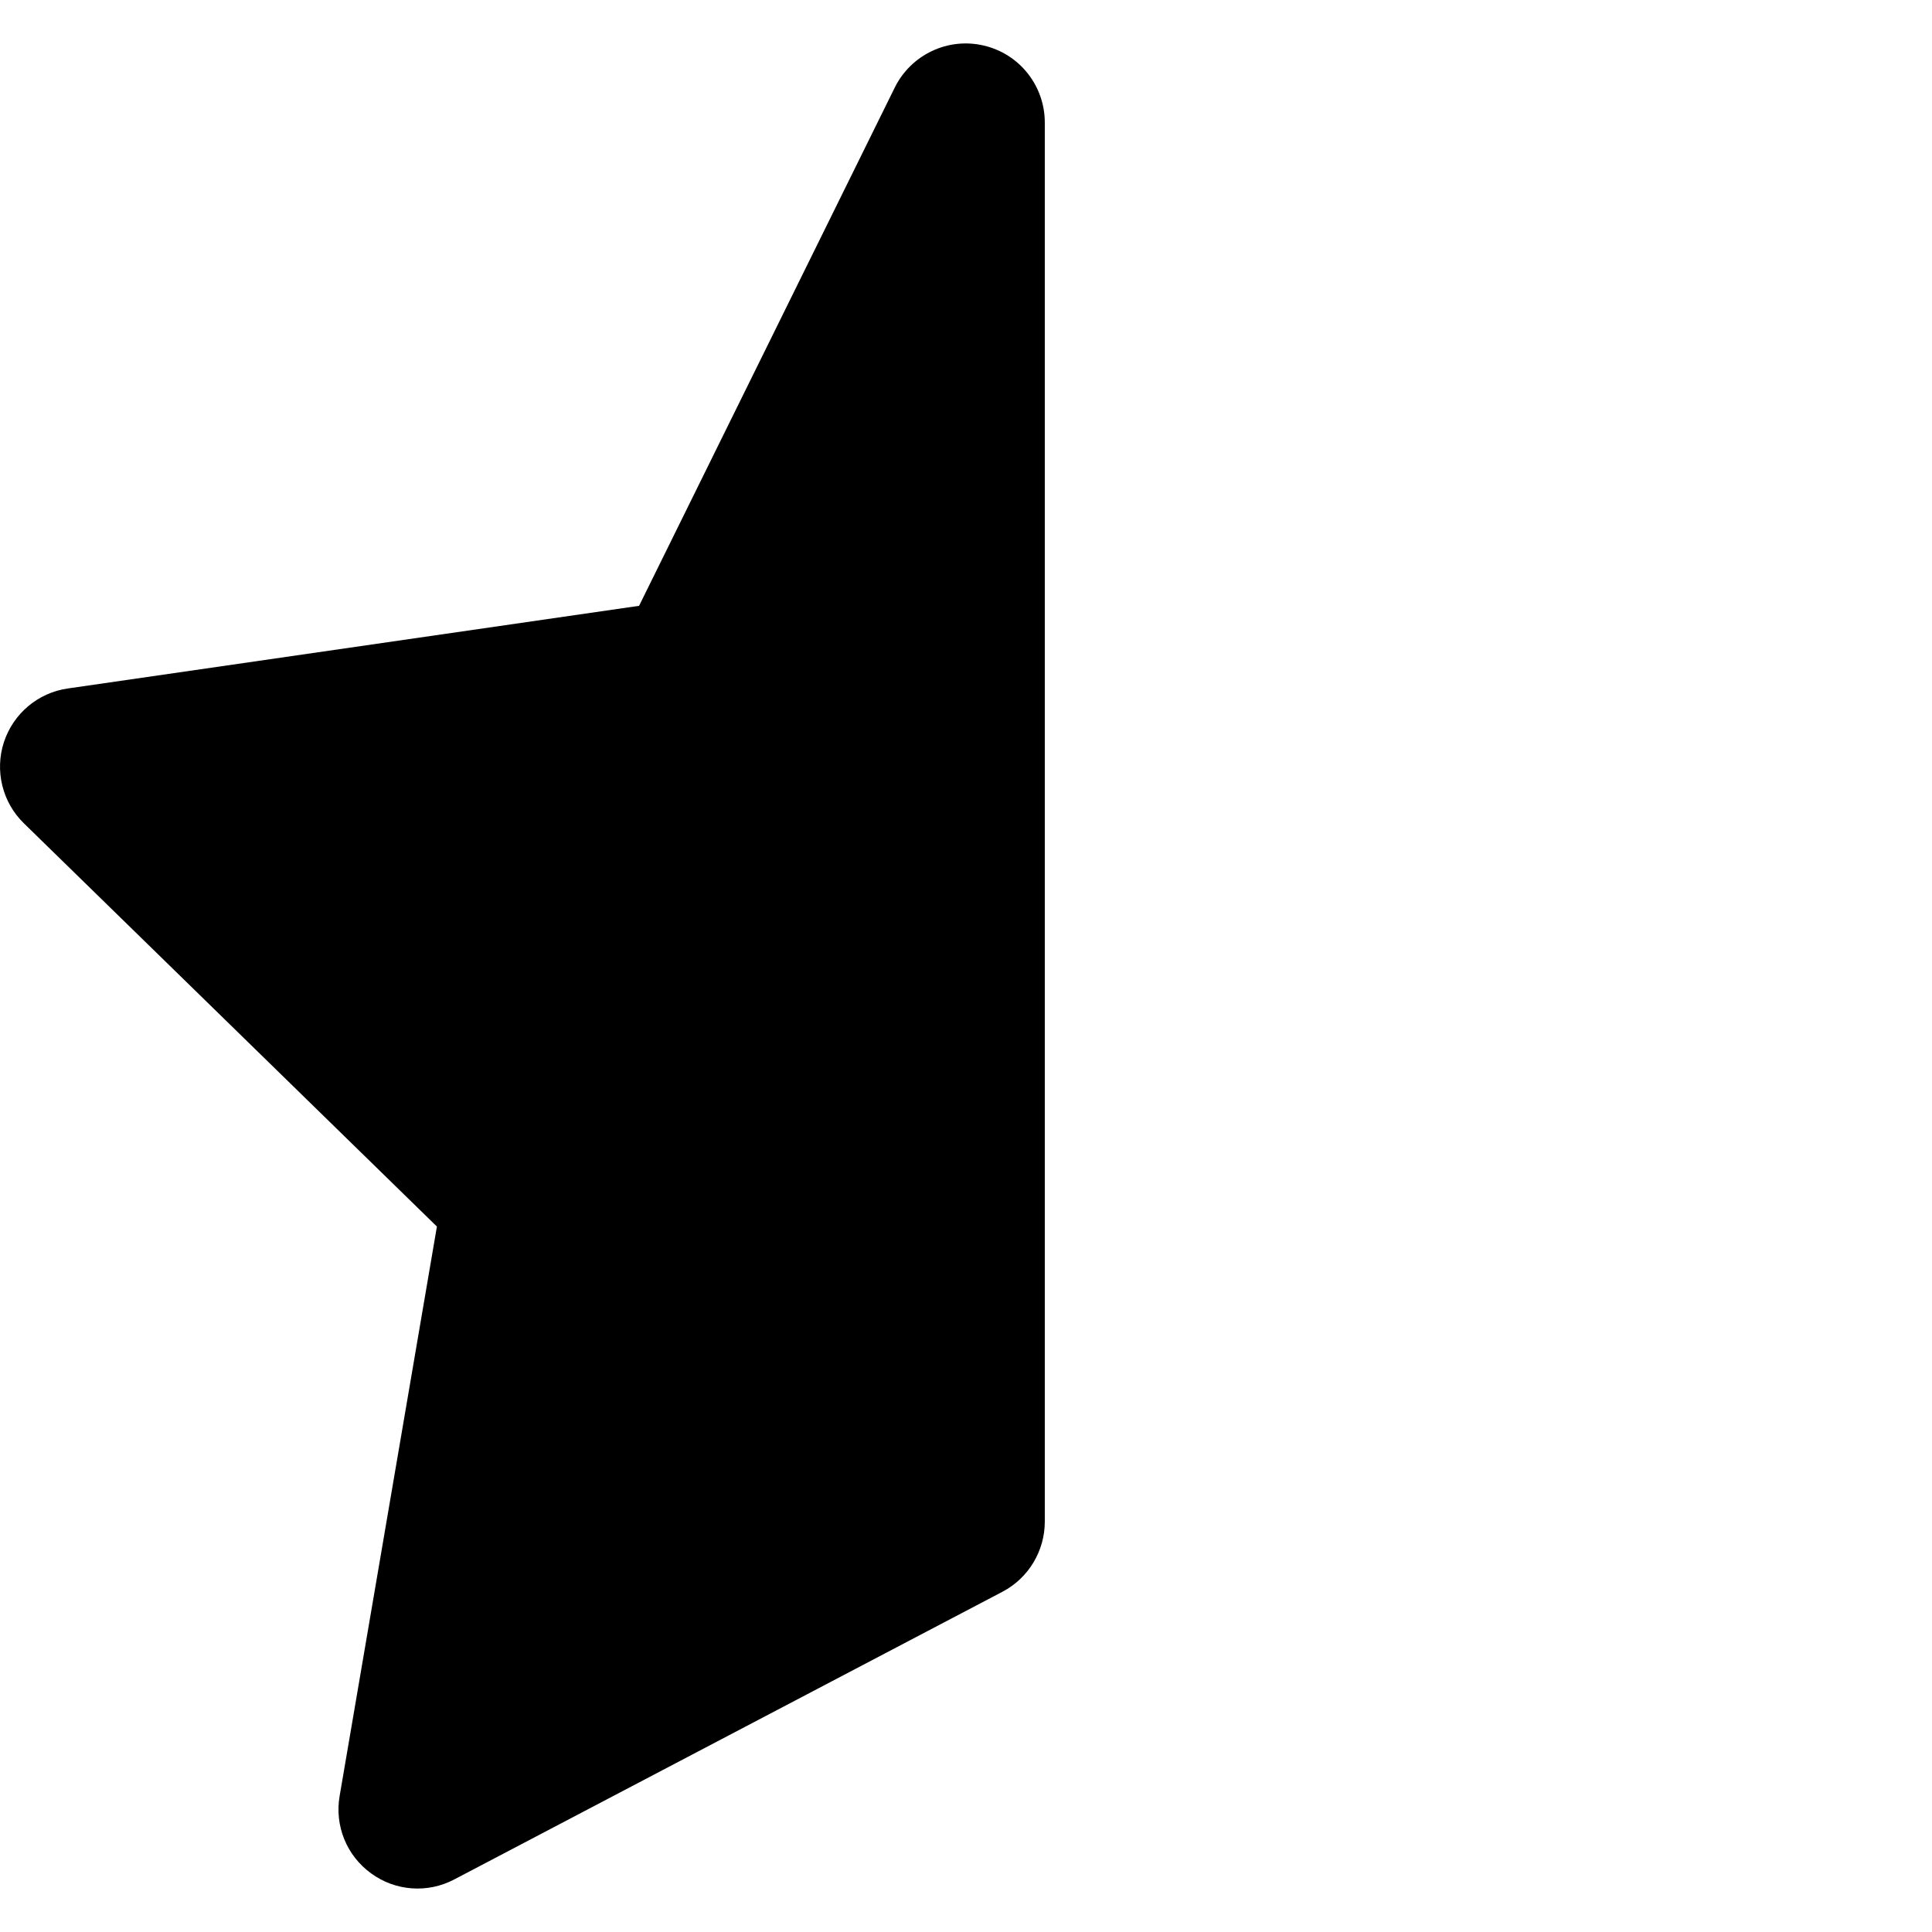 <svg width="14" height="14" viewBox="0 0 14 14" fill="none" xmlns="http://www.w3.org/2000/svg">
<g id="star-half-fill">
<g clip-path="url(#clip0_295_4703)">
<path id="Vector" fill-rule="evenodd" clip-rule="evenodd" d="M7.571 0.888C7.571 0.622 7.388 0.39 7.128 0.33C6.869 0.269 6.602 0.396 6.484 0.634L4.631 4.39L0.491 4.989C0.275 5.02 0.096 5.171 0.028 5.379C-0.039 5.586 0.017 5.814 0.173 5.966L3.166 8.888L2.461 13.015C2.424 13.23 2.512 13.447 2.689 13.575C2.865 13.704 3.099 13.721 3.292 13.619L7.265 11.534C7.453 11.435 7.571 11.239 7.571 11.026V0.888Z" fill="black"/>
</g>
</g>
<defs>
<clipPath id="clip0_295_4703">
<rect width="14" height="14" fill="white"/>
</clipPath>
</defs>
</svg>
